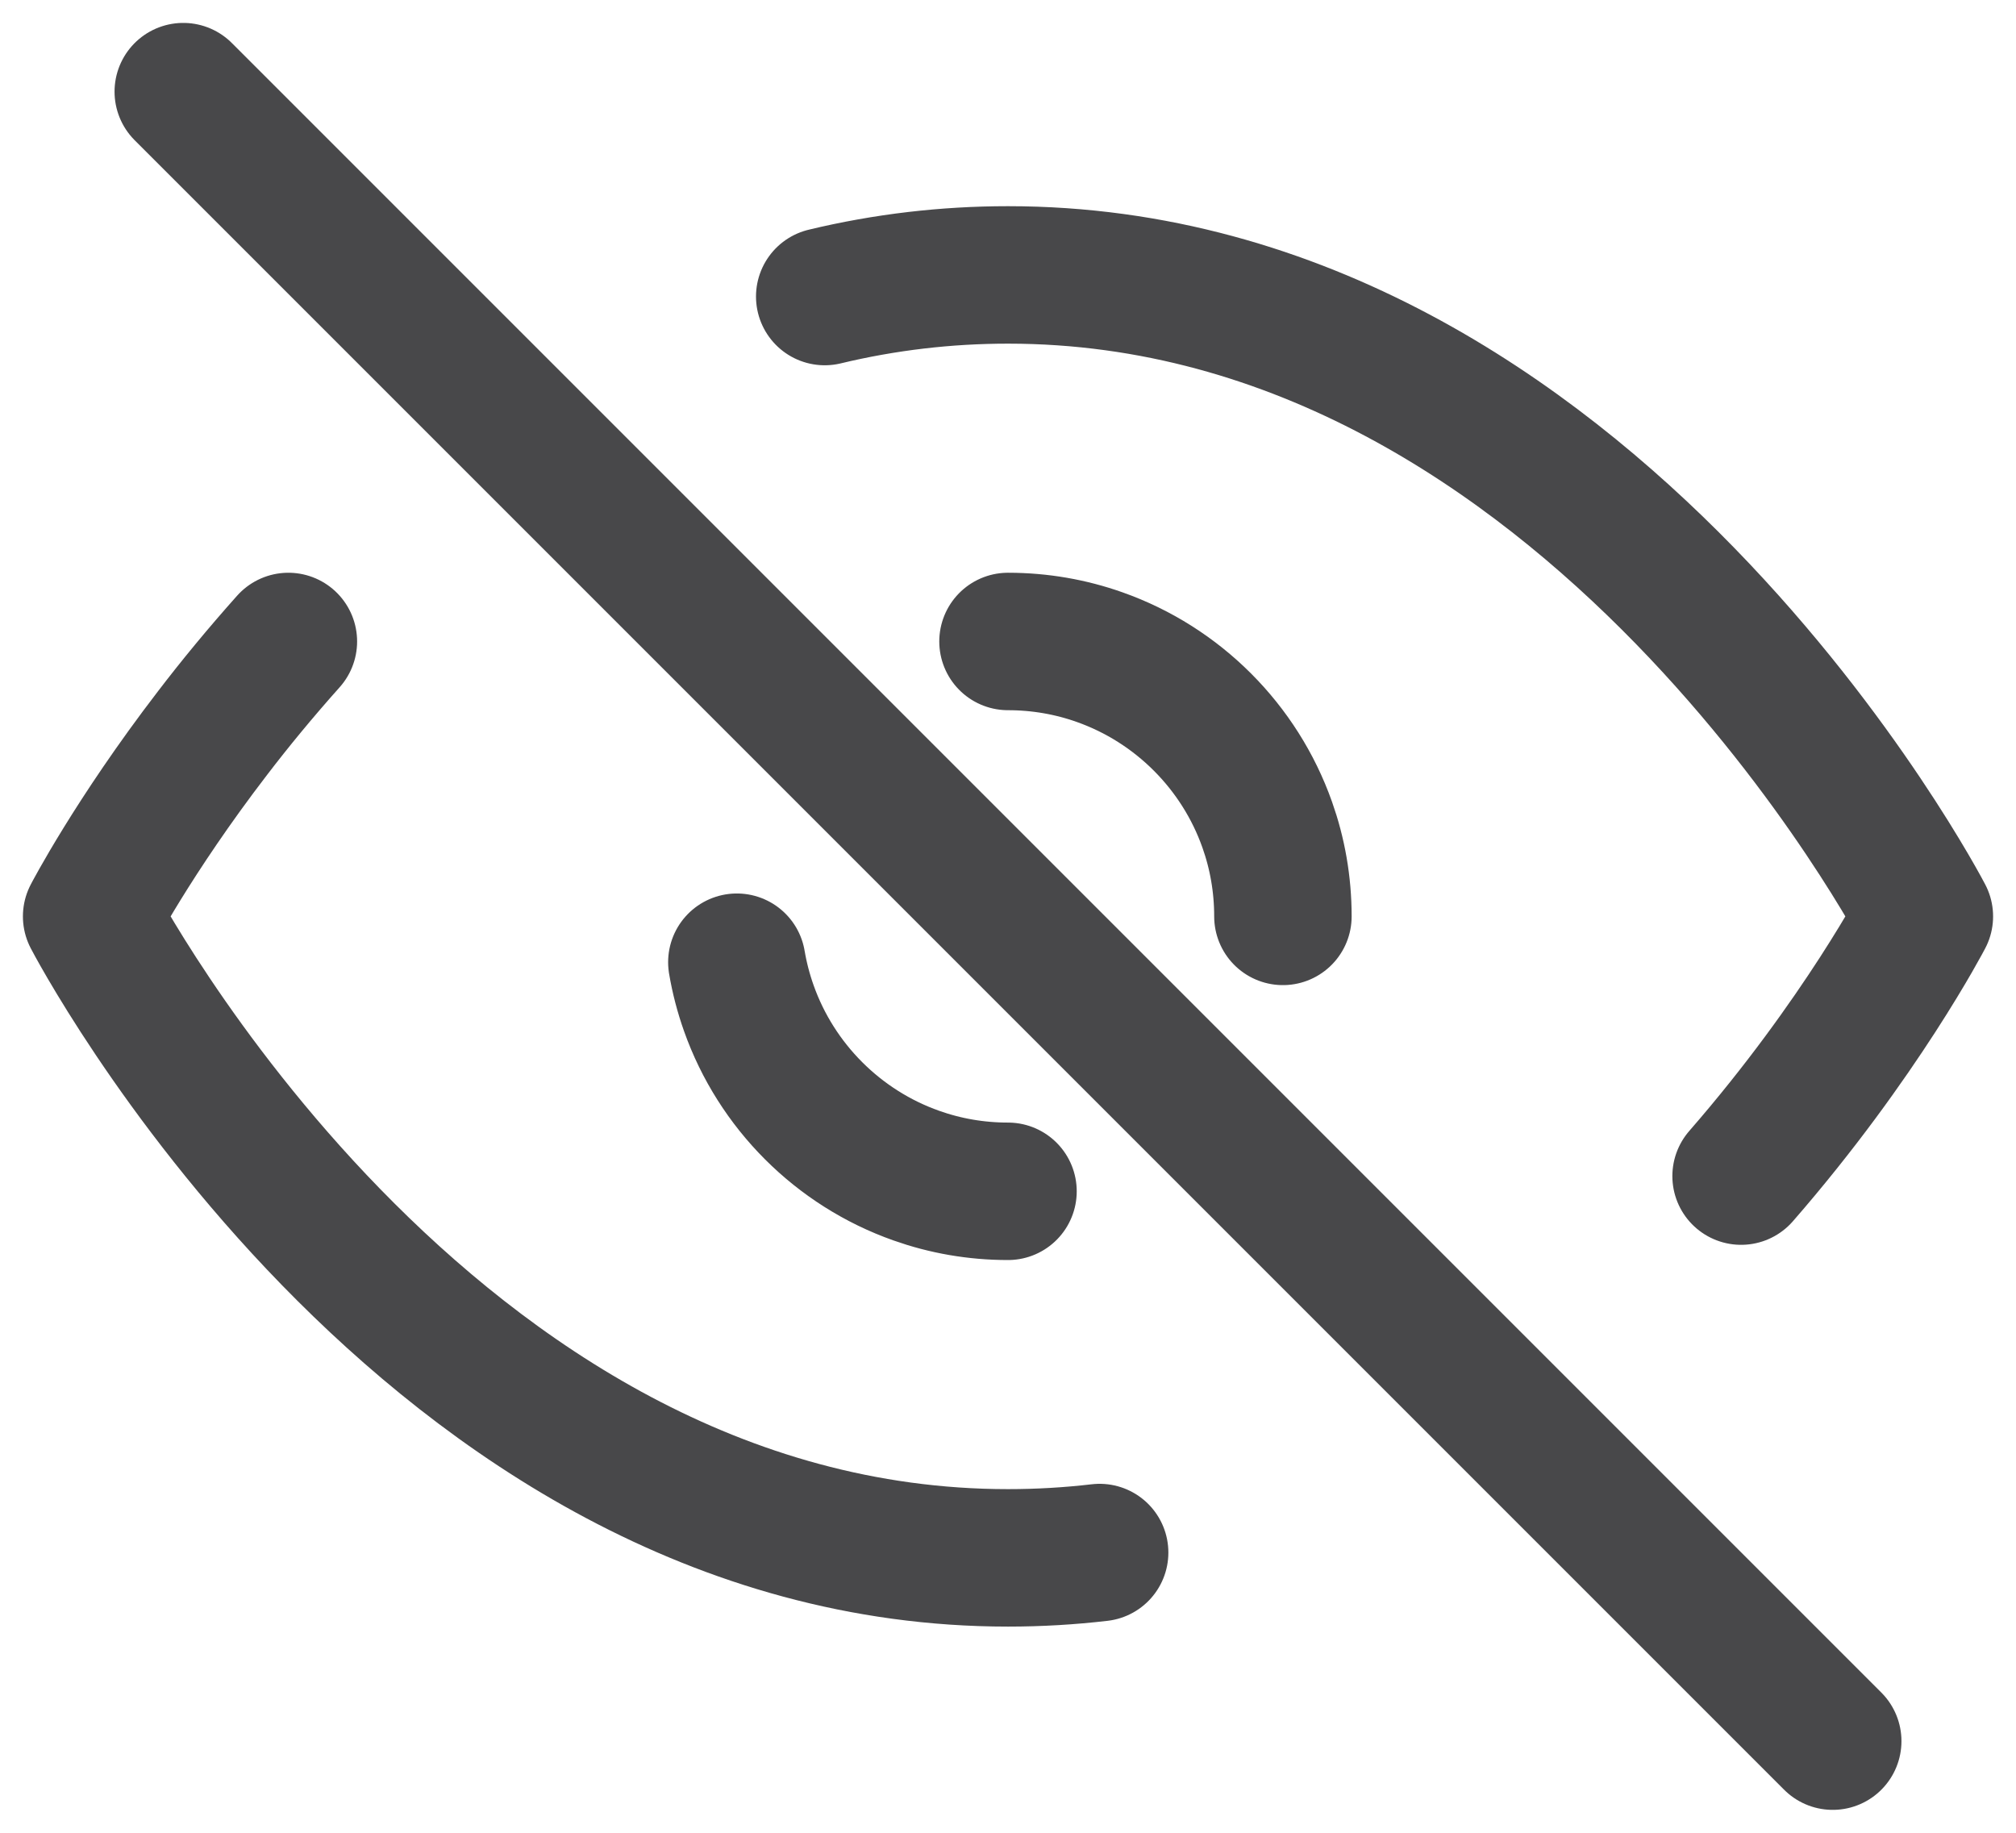 <svg width="22" height="20" viewBox="0 0 22 20" fill="none" xmlns="http://www.w3.org/2000/svg">
<path d="M19 12.834C20.308 11.332 21 10 21 10C21 10 17.364 3 11 3C10.659 3 10.325 3.02 10 3.058C9.658 3.098 9.324 3.158 9 3.236M11 7C11.351 7 11.687 7.06 12 7.171C12.852 7.472 13.528 8.148 13.829 9C13.94 9.313 14 9.649 14 10M2 1L20 19M11 13C10.649 13 10.313 12.94 10 12.829C9.148 12.528 8.472 11.852 8.171 11C8.114 10.839 8.07 10.672 8.041 10.5M3.147 7C2.839 7.345 2.562 7.682 2.319 8C1.453 9.128 1 10 1 10C1 10 4.636 17 11 17C11.341 17 11.675 16.98 12 16.942" stroke="#48484A" stroke-width="1.5" stroke-linecap="round" stroke-linejoin="round"/>
</svg>
